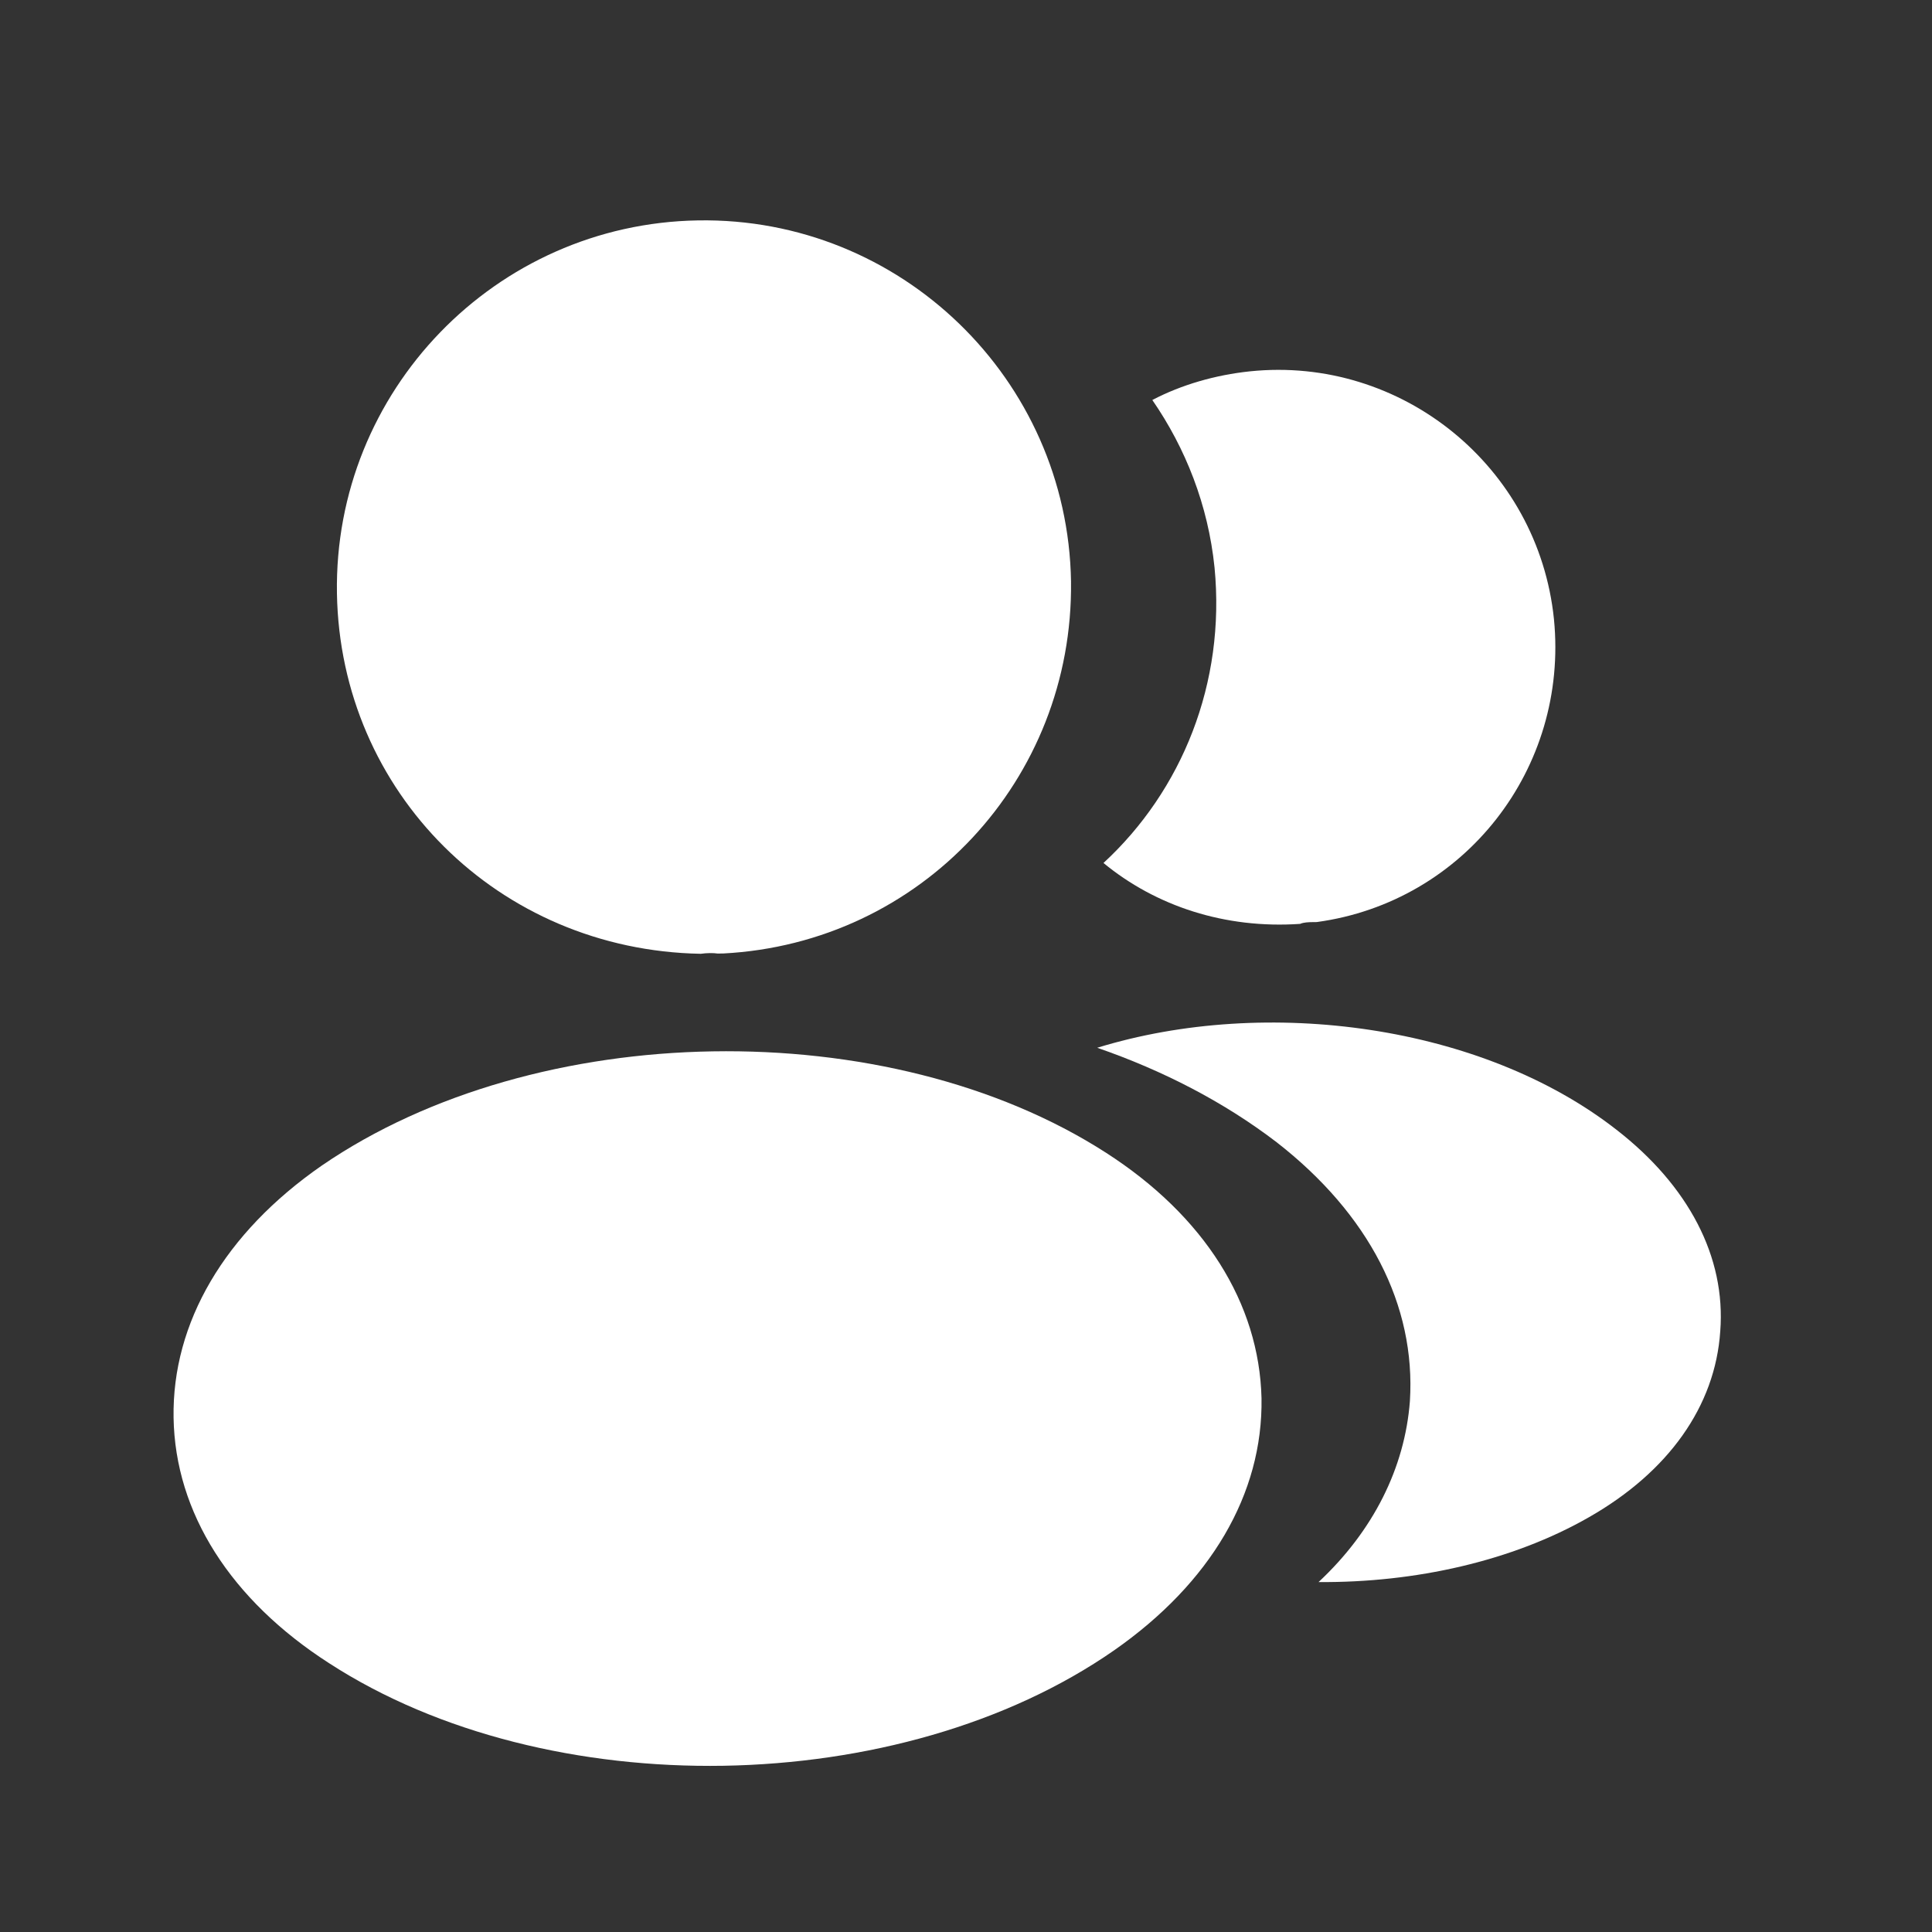 <svg width="25" height="25" viewBox="0 0 25 25" fill="none" xmlns="http://www.w3.org/2000/svg">
<rect x="0" y="0" width="25" height="25" fill="#333333" stroke="none"/>
<path d="M9.032 2.852C6.412 2.895 4.317 5.059 4.36 7.679C4.403 10.249 6.447 12.295 9.068 12.342C9.148 12.331 9.228 12.33 9.288 12.339C9.308 12.338 9.318 12.338 9.338 12.338C9.348 12.338 9.348 12.338 9.358 12.338C11.916 12.205 13.891 10.093 13.859 7.523C13.816 4.903 11.651 2.808 9.032 2.852Z" fill="white"/>
<path d="M14.311 14.916C11.491 13.102 6.942 13.177 4.163 15.083C2.907 15.954 2.226 17.115 2.246 18.345C2.266 19.575 2.985 20.703 4.259 21.522C5.674 22.439 7.521 22.879 9.361 22.849C11.201 22.818 13.033 22.318 14.417 21.355C15.663 20.485 16.344 19.333 16.324 18.093C16.294 16.864 15.585 15.735 14.311 14.916Z" fill="white"/>
<path d="M20.108 8.011C20.3 9.948 18.948 11.67 17.042 11.931C17.032 11.932 17.032 11.932 17.022 11.932L16.992 11.932C16.932 11.933 16.872 11.934 16.823 11.955C15.853 12.021 14.958 11.726 14.279 11.167C15.294 10.23 15.861 8.84 15.716 7.343C15.633 6.534 15.341 5.799 14.911 5.176C15.287 4.979 15.726 4.852 16.175 4.805C18.132 4.603 19.905 6.034 20.108 8.011Z" fill="white"/>
<path d="M22.26 17.226C22.195 18.197 21.589 19.047 20.559 19.634C19.568 20.201 18.313 20.481 17.062 20.472C17.771 19.81 18.178 18.993 18.244 18.132C18.323 16.89 17.714 15.71 16.519 14.78C15.84 14.261 15.053 13.854 14.198 13.558C16.397 12.882 19.184 13.266 20.916 14.618C21.849 15.342 22.334 16.265 22.26 17.226Z" fill="white"/>
</svg>

